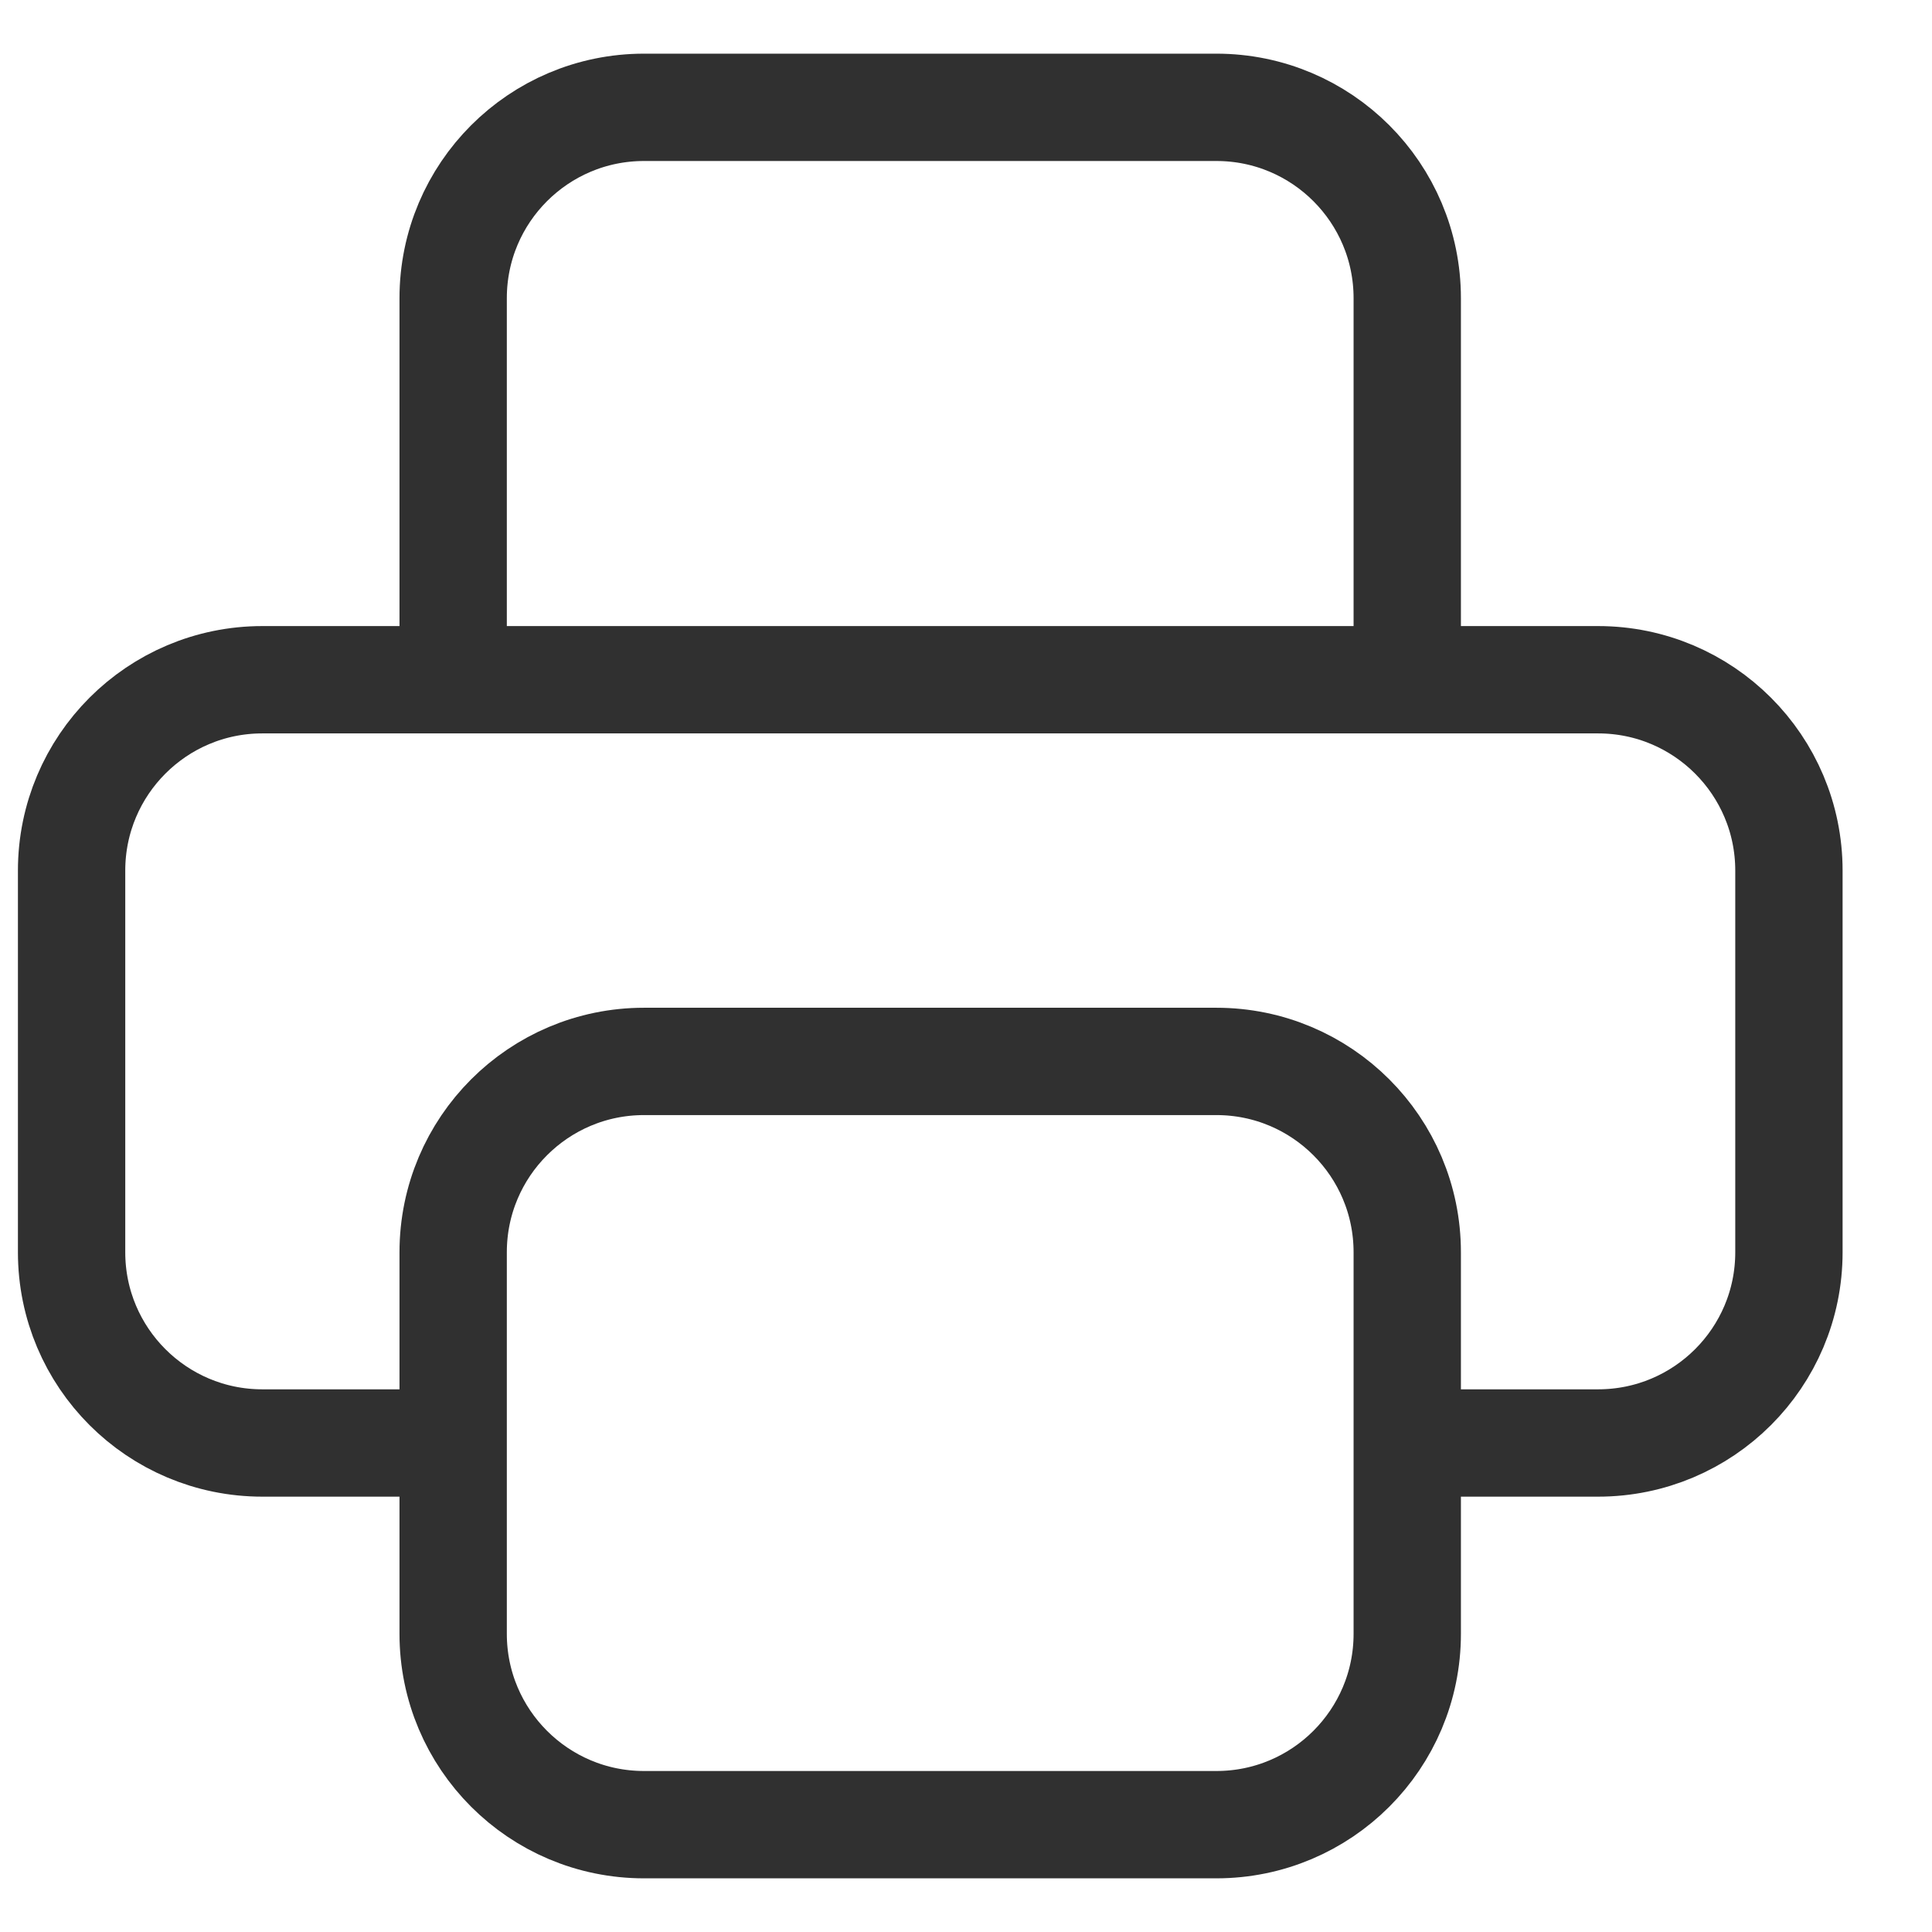 <svg width="18" height="18" viewBox="0 0 18 18" fill="none" xmlns="http://www.w3.org/2000/svg">
<path d="M13.111 13.444H14.889C15.871 13.444 16.667 12.649 16.667 11.667V8.111C16.667 7.129 15.871 6.333 14.889 6.333H2.444C1.463 6.333 0.667 7.129 0.667 8.111V11.667C0.667 12.649 1.463 13.444 2.444 13.444H4.222M6 17H11.333C12.315 17 13.111 16.204 13.111 15.222V11.667C13.111 10.685 12.315 9.889 11.333 9.889H6C5.018 9.889 4.222 10.685 4.222 11.667V15.222C4.222 16.204 5.018 17 6 17ZM13.111 6.333V2.778C13.111 1.796 12.315 1 11.333 1H6C5.018 1 4.222 1.796 4.222 2.778V6.333H13.111Z" stroke="#303030" stroke-linecap="round" stroke-linejoin="round"/>
</svg>
